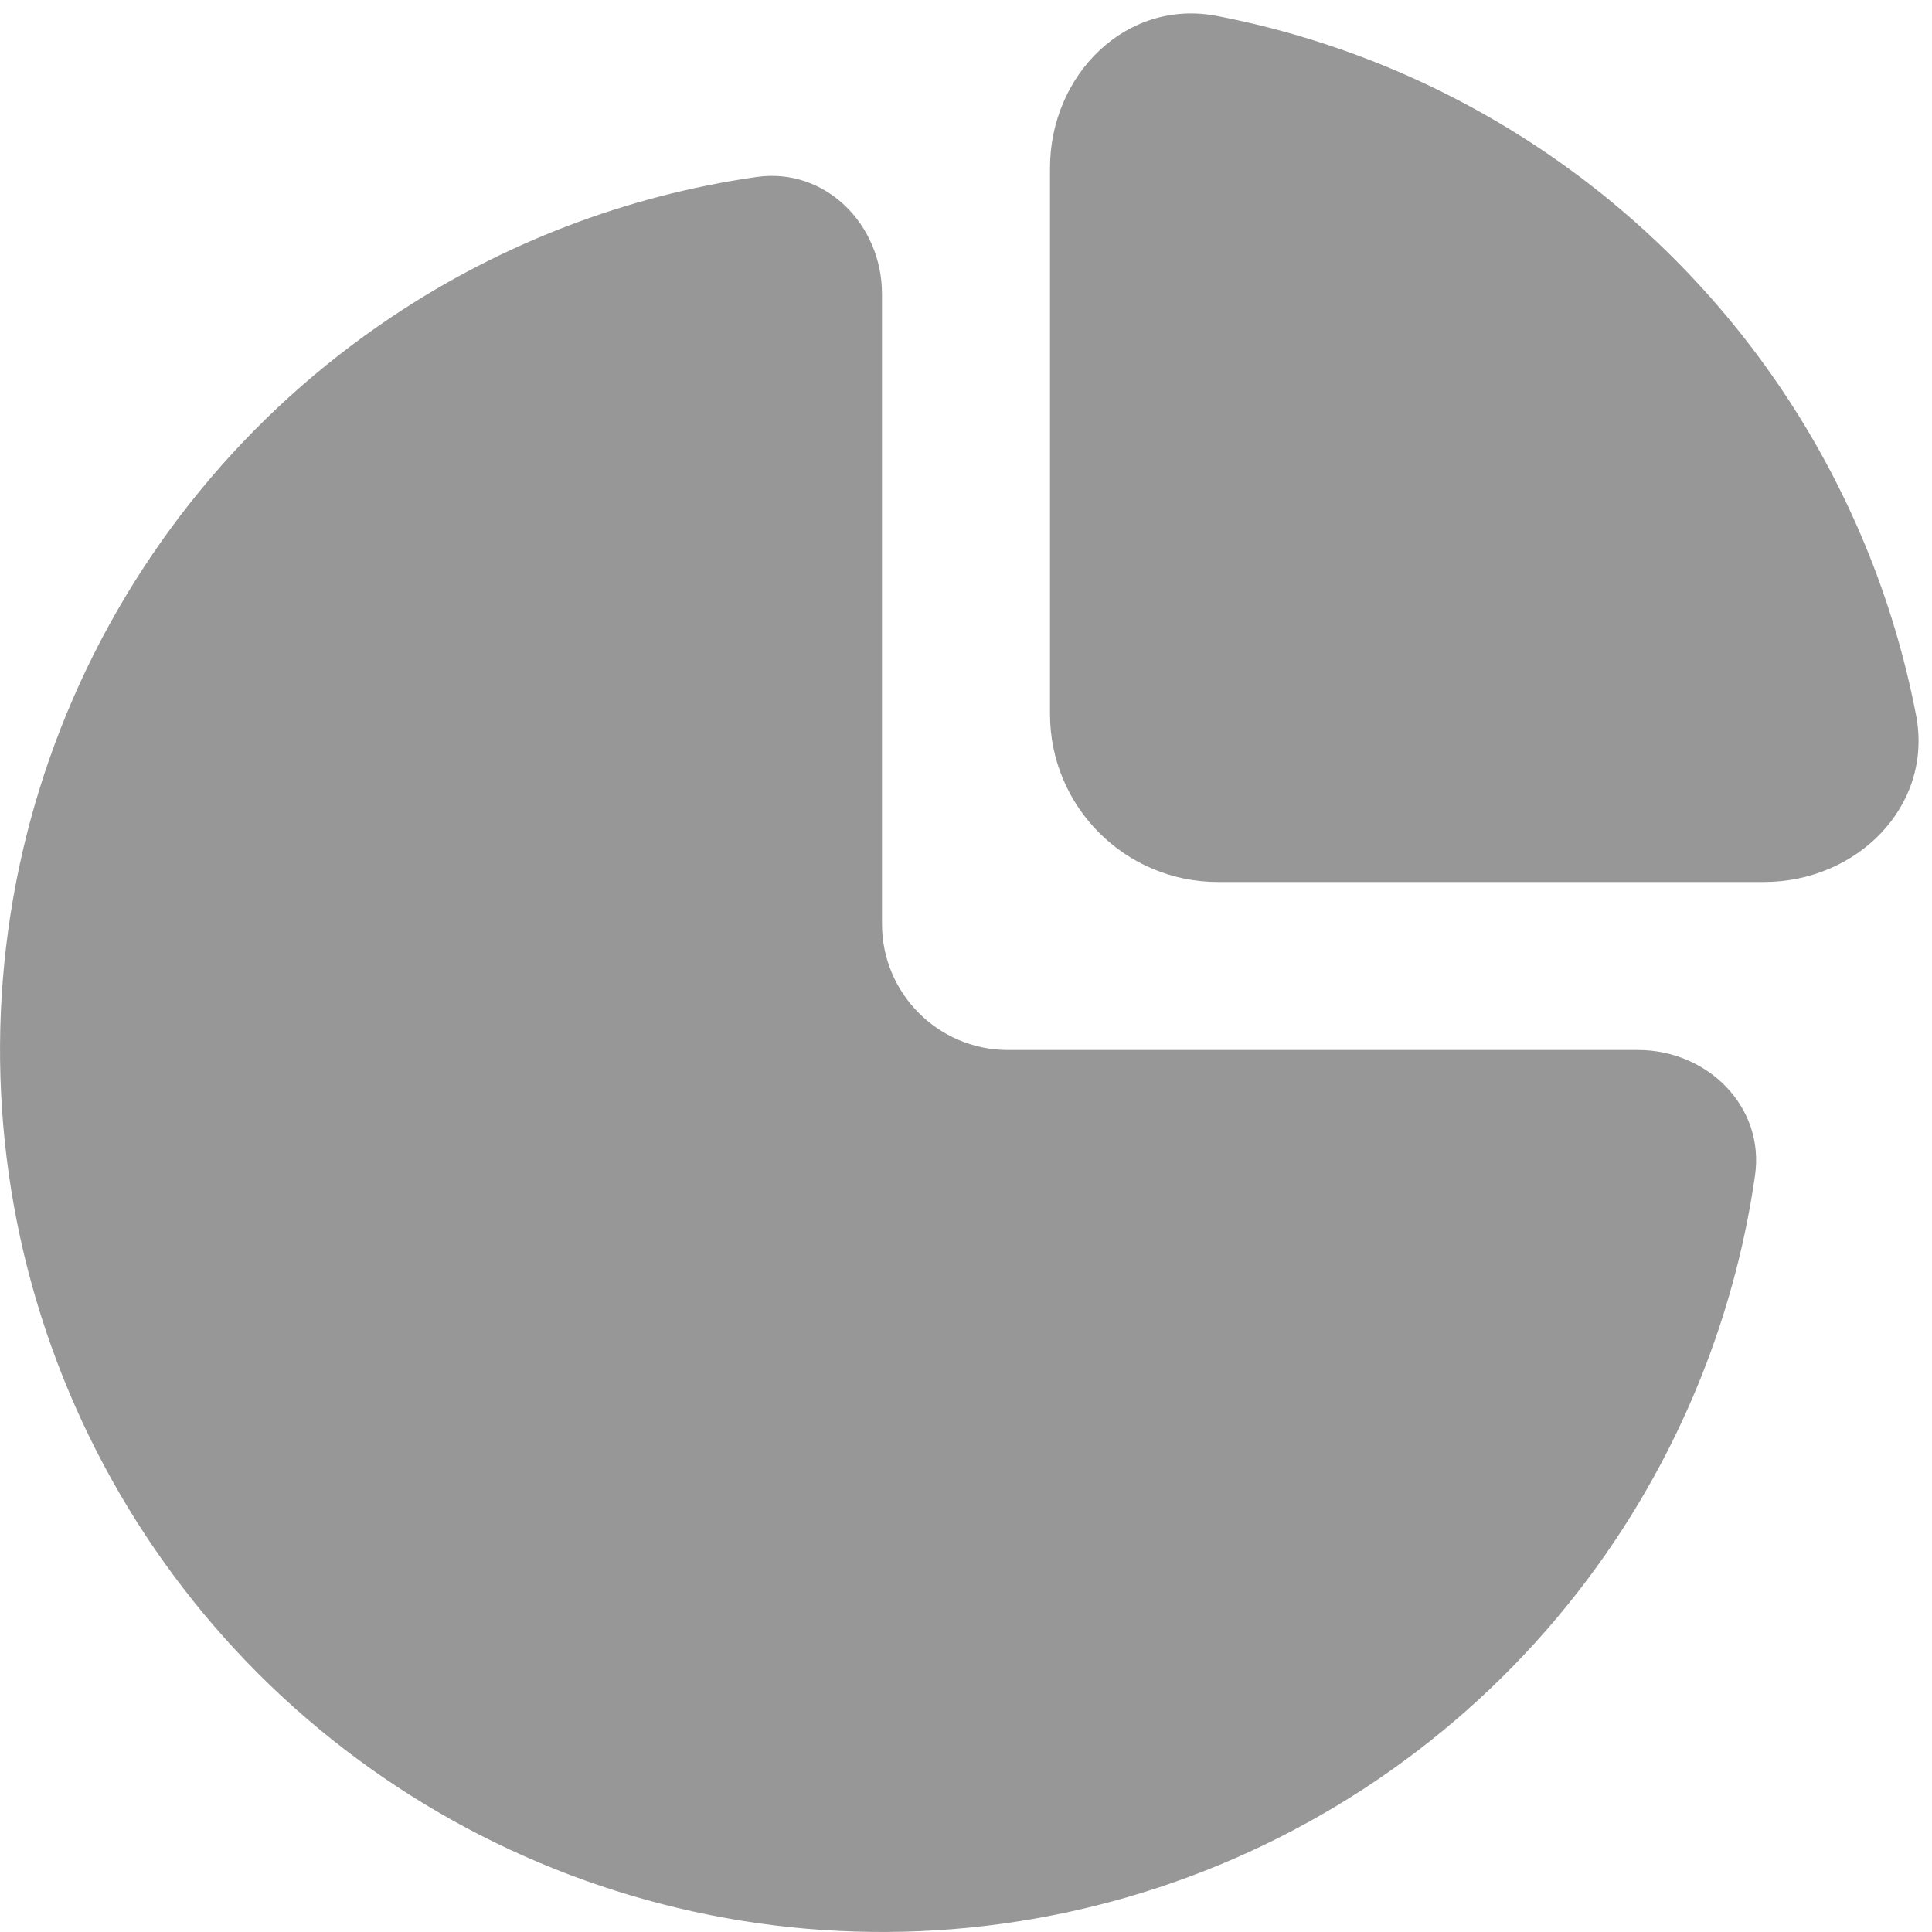 <svg width="23" height="23" viewBox="0 0 23 23" fill="none" xmlns="http://www.w3.org/2000/svg">
<path d="M19.5 12.5C20.328 12.5 21.011 13.175 20.893 13.995C20.671 15.541 20.105 17.024 19.23 18.334C18.077 20.06 16.437 21.406 14.518 22.201C12.6 22.995 10.488 23.203 8.452 22.798C6.415 22.393 4.544 21.393 3.075 19.925C1.607 18.456 0.607 16.585 0.202 14.548C-0.203 12.512 0.005 10.4 0.799 8.482C1.594 6.563 2.94 4.923 4.667 3.77C5.976 2.895 7.459 2.329 9.005 2.107C9.825 1.989 10.5 2.672 10.5 3.5V11C10.5 11.828 11.172 12.5 12 12.5H19.5Z" fill="#979797"/>
<path d="M21 10.5C22.105 10.5 23.019 9.597 22.81 8.512C22.676 7.818 22.473 7.138 22.201 6.482C21.673 5.208 20.9 4.05 19.925 3.075C18.95 2.1 17.792 1.327 16.518 0.799C15.862 0.528 15.182 0.324 14.488 0.19C13.403 -0.019 12.5 0.895 12.5 2V8.5C12.5 9.605 13.395 10.5 14.5 10.5H21Z" fill="#979797"/>
</svg>
